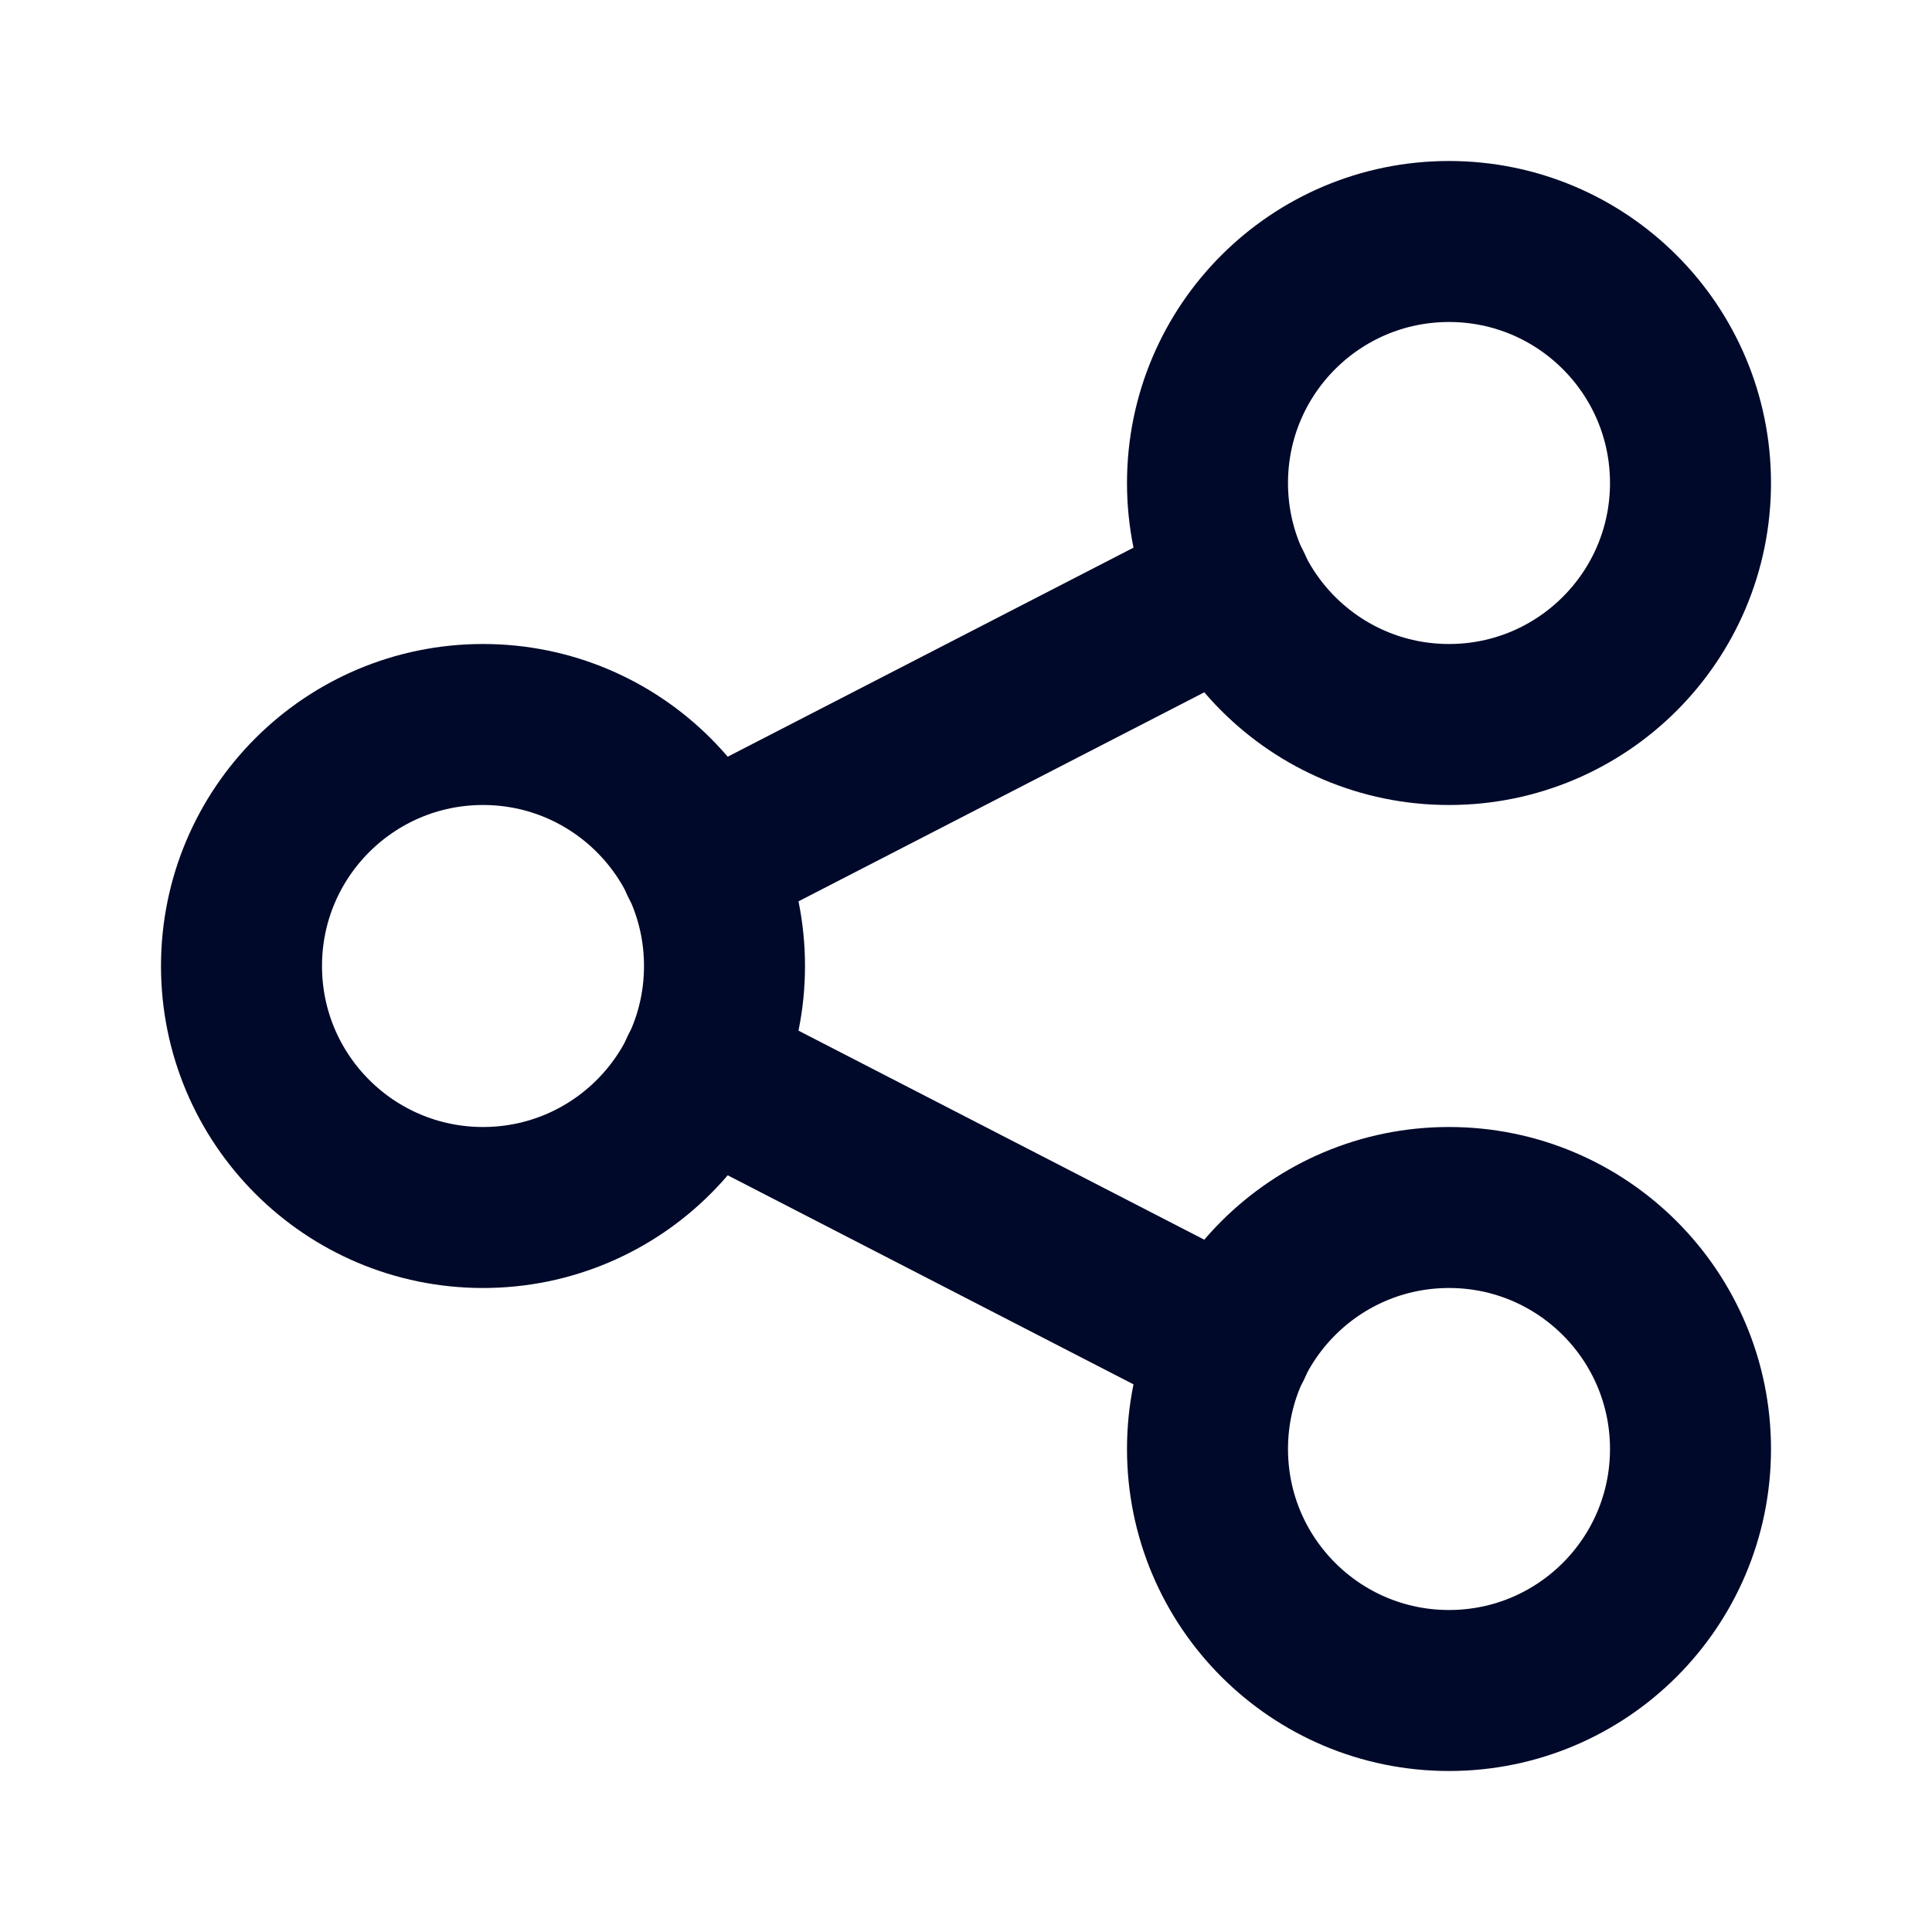 <svg width="24" height="24" viewBox="0 0 24 24" fill="none" xmlns="http://www.w3.org/2000/svg">
<g id="Property 1=Share, Property 2=Outline" clip-path="url(#clip0_228_5746)">
<path id="Vector" d="M6 15C7.657 15 9 13.657 9 12C9 10.343 7.657 9 6 9C4.343 9 3 10.343 3 12C3 13.657 4.343 15 6 15Z" stroke="#000929" stroke-width="2" stroke-linecap="round" stroke-linejoin="round"/>
<path id="Vector_2" d="M18 9C19.657 9 21 7.657 21 6C21 4.343 19.657 3 18 3C16.343 3 15 4.343 15 6C15 7.657 16.343 9 18 9Z" stroke="#000929" stroke-width="2" stroke-linecap="round" stroke-linejoin="round"/>
<path id="Vector_3" d="M18 21C19.657 21 21 19.657 21 18C21 16.343 19.657 15 18 15C16.343 15 15 16.343 15 18C15 19.657 16.343 21 18 21Z" stroke="#000929" stroke-width="2" stroke-linecap="round" stroke-linejoin="round"/>
<path id="Vector_4" d="M8.7 10.7L15.3 7.3" stroke="#000929" stroke-width="2" stroke-linecap="round" stroke-linejoin="round"/>
<path id="Vector_5" d="M8.7 13.3L15.3 16.7" stroke="#000929" stroke-width="2" stroke-linecap="round" stroke-linejoin="round"/>
</g>
<defs>
<clipPath id="clip0_228_5746">
<rect width="24" height="24" fill="white"/>
</clipPath>
</defs>
</svg>
